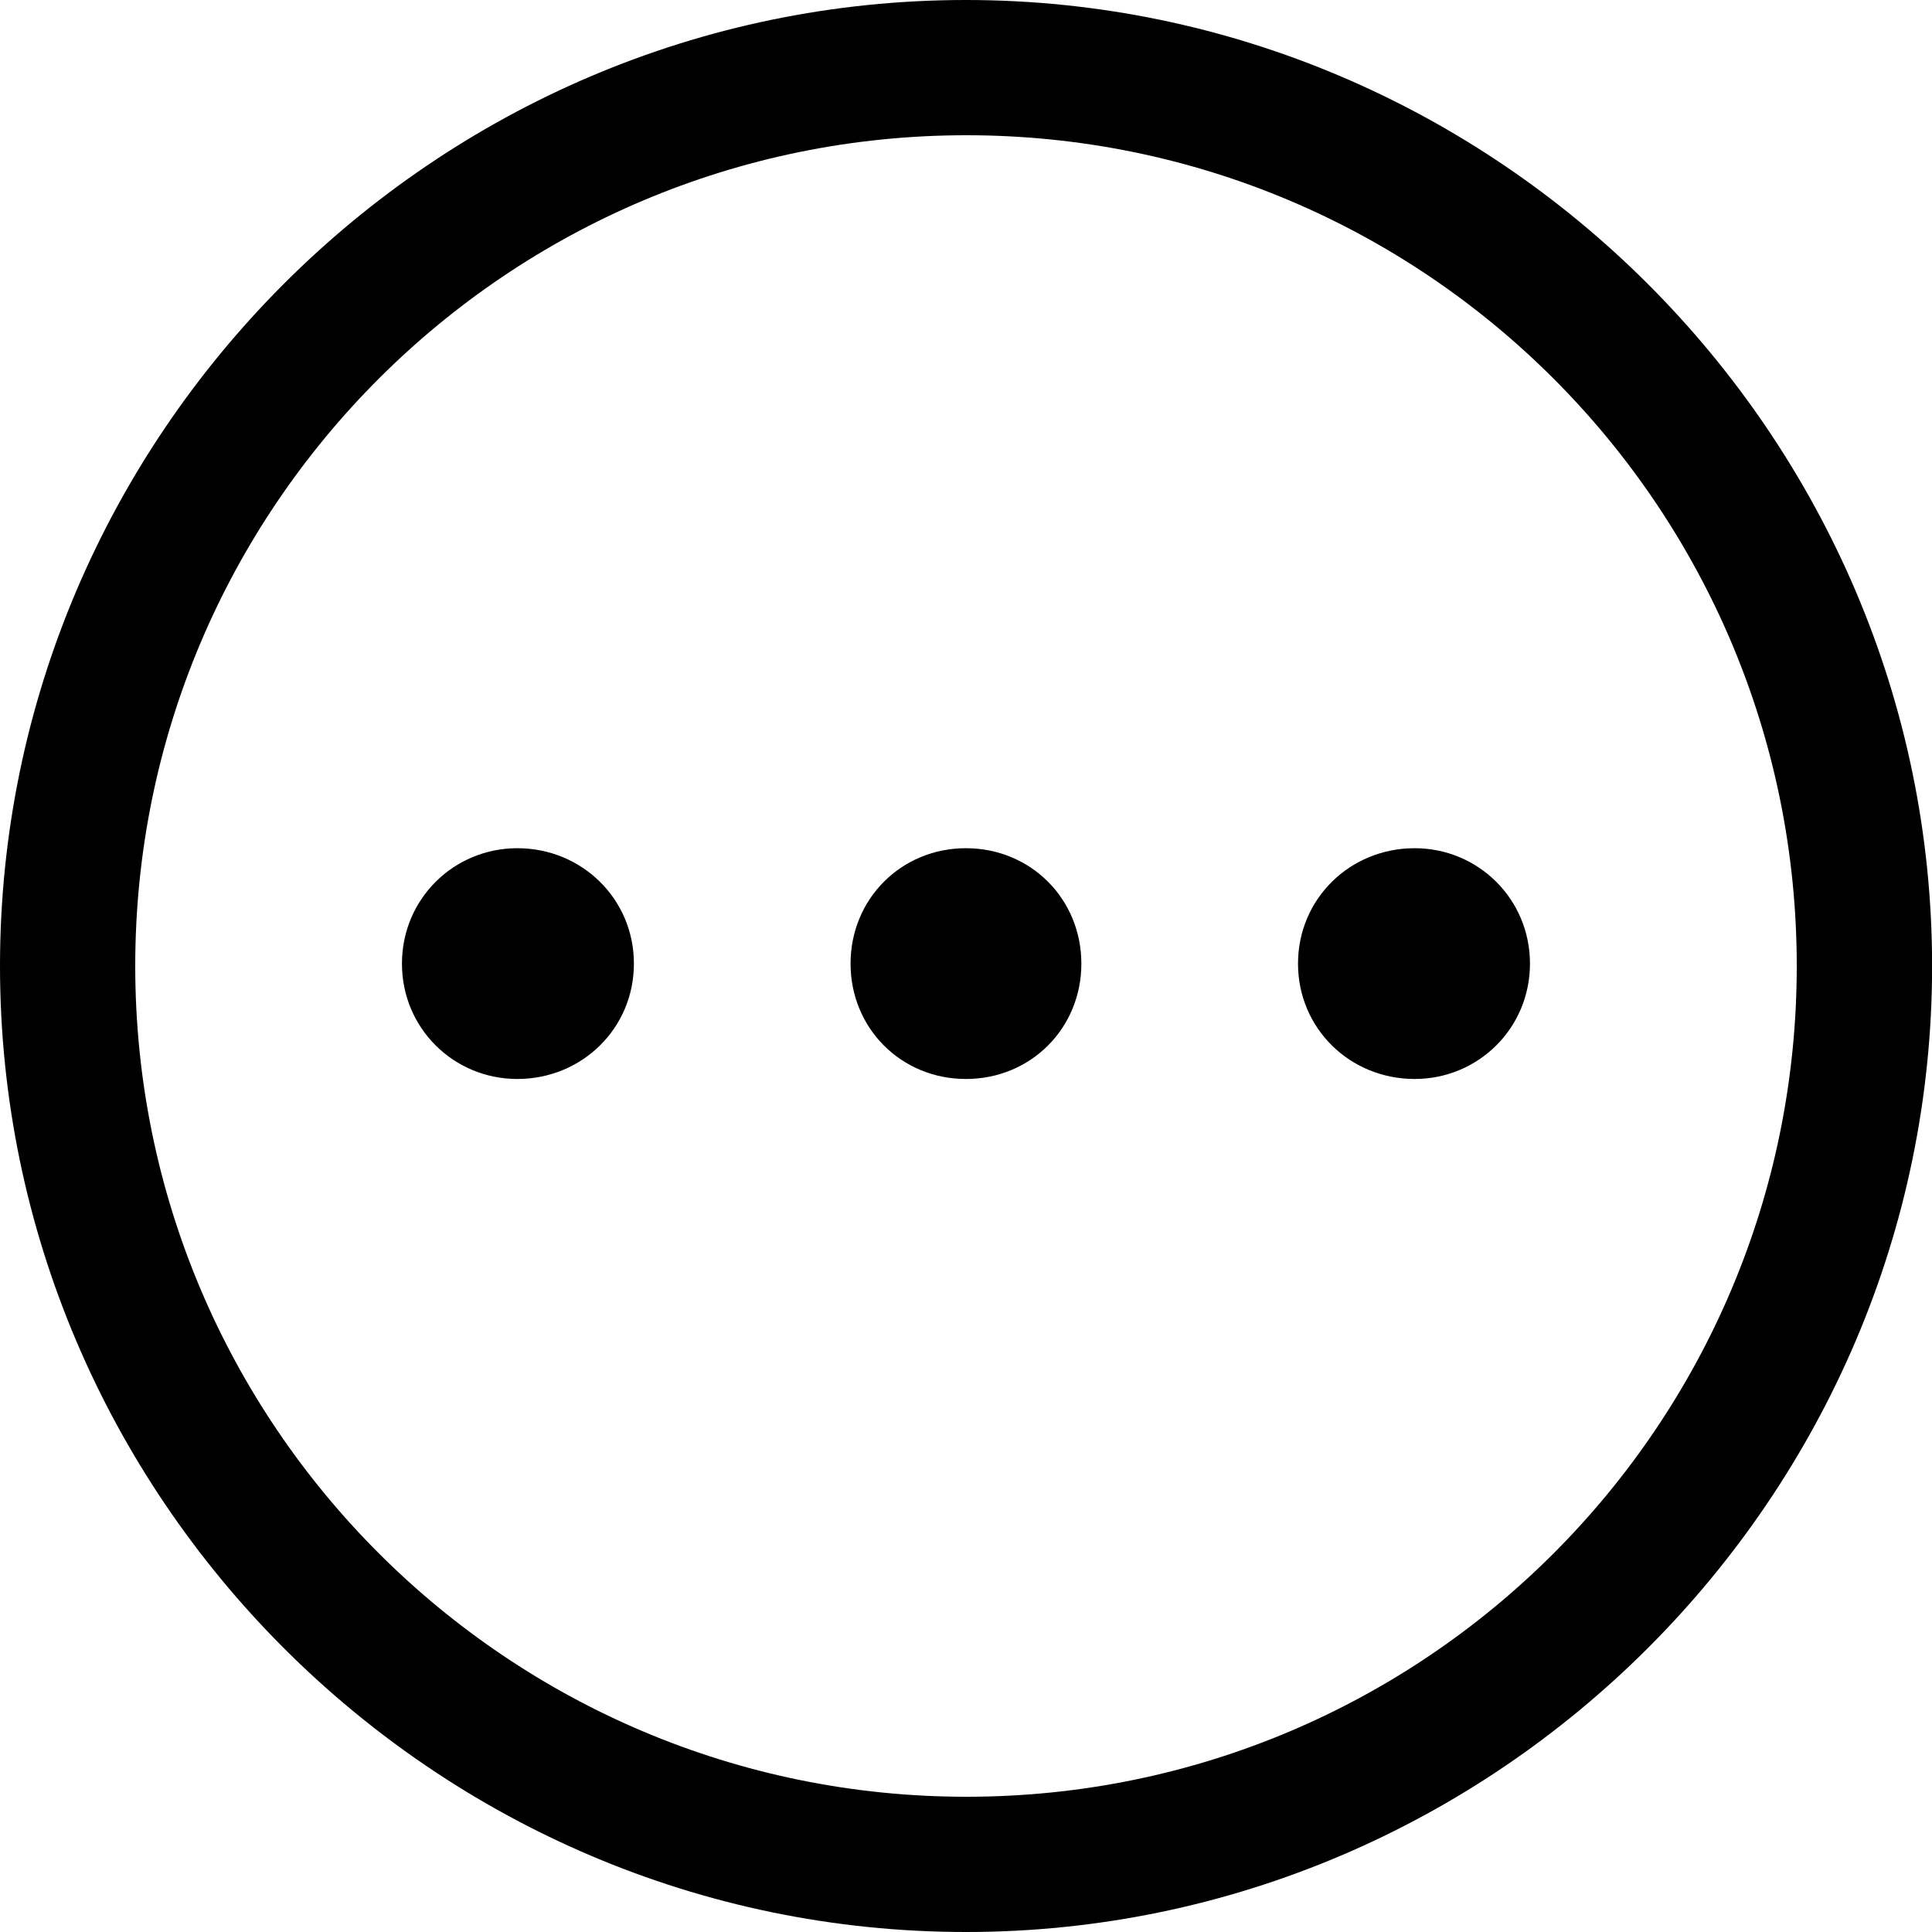 <svg width="100" height="100" viewBox="0 0 100 100" fill="none" xmlns="http://www.w3.org/2000/svg">
<path fill-rule="evenodd" clip-rule="evenodd" d="M100.005 50C100.005 77.46 77.46 100 50 100C22.484 100 0 77.46 0 50C0 22.541 22.48 0 49.995 0C77.455 0 100.005 22.541 100.005 50ZM7 50C7 73.747 26.294 93 50.024 93C73.757 93 93 73.747 93 50C93 26.253 73.753 7 50.019 7C26.29 7 7 26.253 7 50Z" fill="black"/>
<path d="M73.221 55.848C76.508 55.848 79.191 53.226 79.191 49.878C79.191 46.53 76.508 43.903 73.221 43.903C69.868 43.903 67.185 46.53 67.185 49.878C67.185 53.226 69.868 55.848 73.221 55.848Z" fill="black"/>
<path d="M49.996 55.848C53.348 55.848 55.971 53.226 55.971 49.878C55.971 46.53 53.348 43.903 49.996 43.903C46.648 43.903 44.025 46.53 44.025 49.878C44.025 53.226 46.648 55.848 49.996 55.848Z" fill="black"/>
<path d="M26.775 55.848C30.123 55.848 32.811 53.226 32.811 49.878C32.811 46.53 30.119 43.903 26.775 43.903C23.488 43.903 20.805 46.53 20.805 49.878C20.805 53.226 23.488 55.848 26.775 55.848Z" fill="black"/>
</svg>
